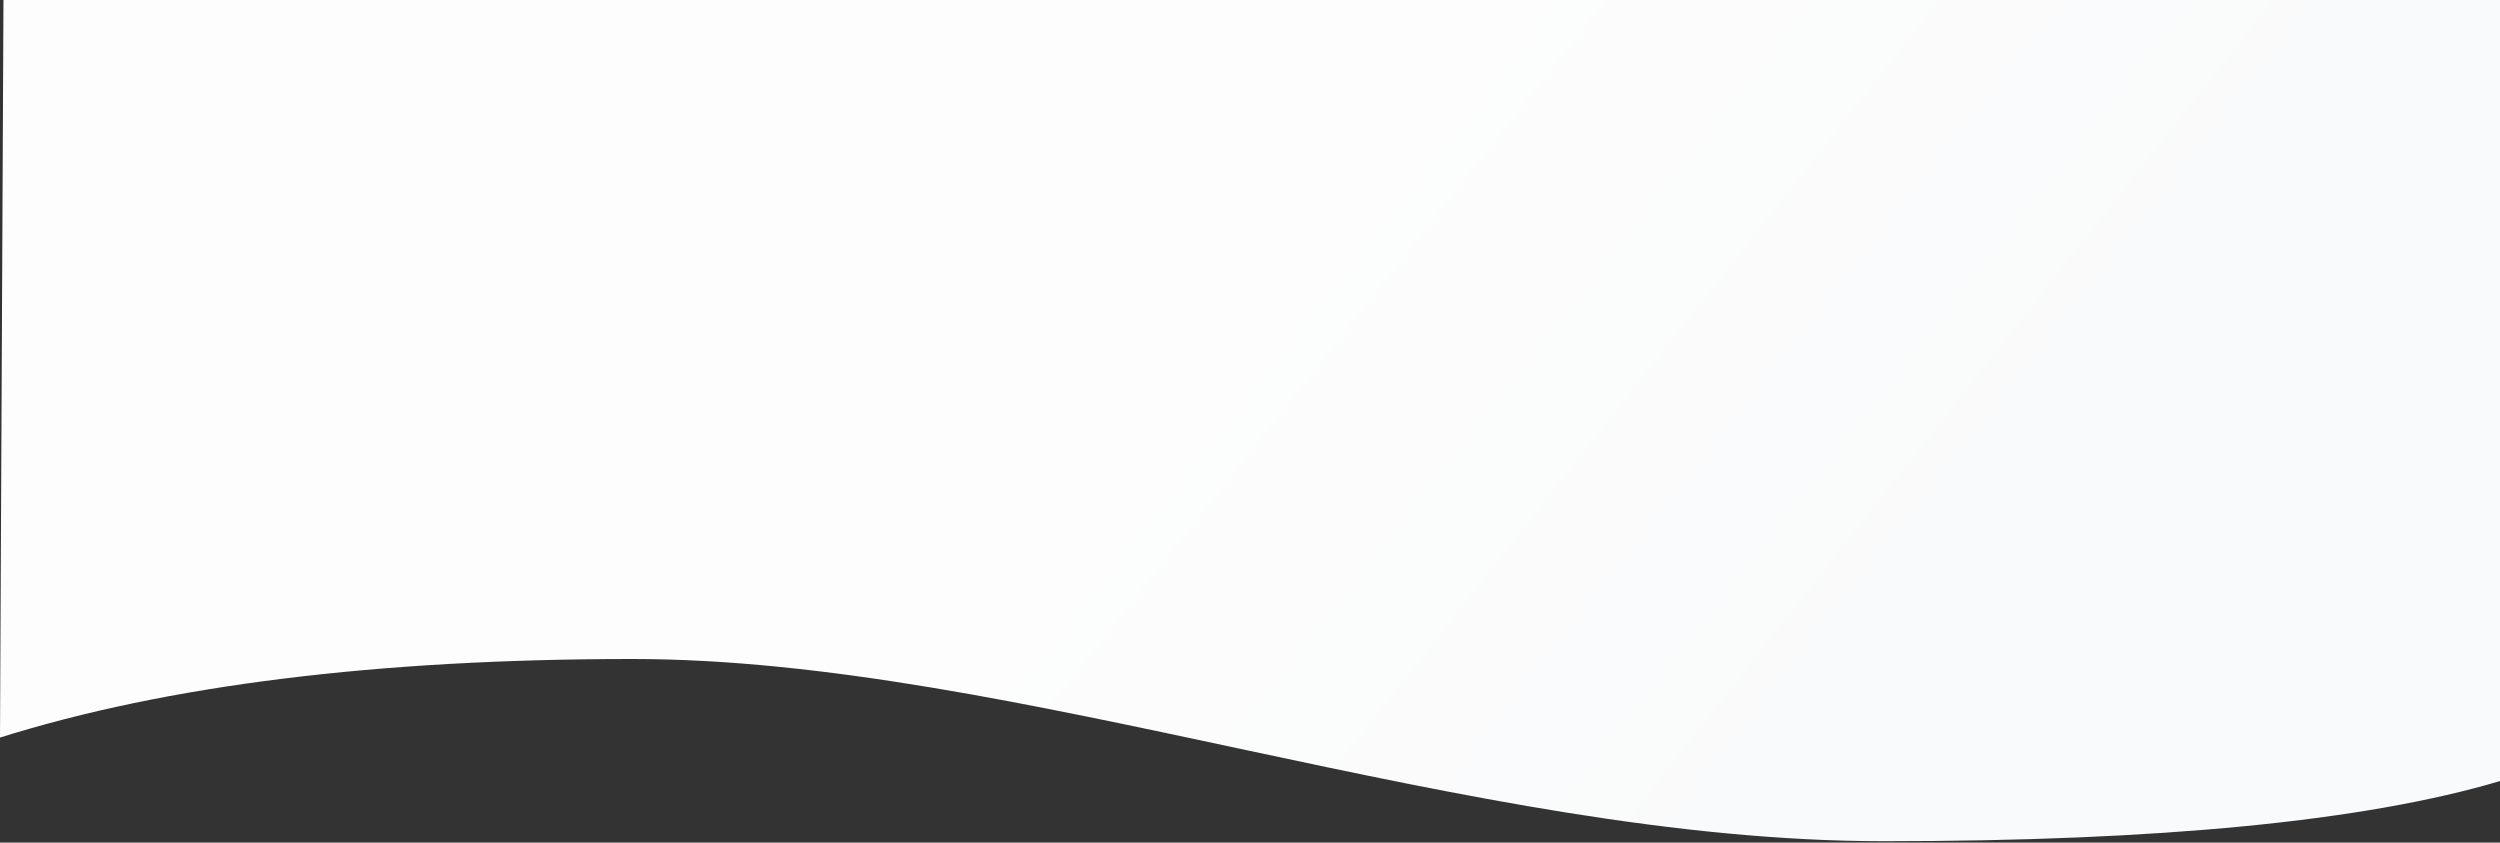 <?xml version="1.0" encoding="UTF-8"?>
<svg width="1442px" height="486px" viewBox="0 0 1442 486" version="1.1" xmlns="http://www.w3.org/2000/svg" xmlns:xlink="http://www.w3.org/1999/xlink">
    <rect x="0" y="0" width="1442" height="486" fill="#333333" stroke="none"/>
    <!-- Generator: Sketch 53.2 (72643) - https://sketchapp.com -->
    <title>Rectangle</title>
    <desc>Created with Sketch.</desc>
    <defs>
        <linearGradient x1="45.808%" y1="44.339%" x2="83.001%" y2="54.099%" id="linearGradient-1">
            <stop stop-color="#FDFDFD" offset="0%"></stop>
            <stop stop-color="#F9FAFB" offset="100%"></stop>
        </linearGradient>
    </defs>
    <g id="Landing-Pages" stroke="none" stroke-width="1" fill="none" fill-rule="evenodd">
        <g id="Artboard" fill="url(#linearGradient-1)">
            <path d="M2,0 L1442,0 L1442,450.509 C1364.189,473.647 1245.718,485.215 1086.586,485.212 C847.889,485.209 585.195,380.112 364.781,380.112 C217.838,380.112 96.244,395.218 0,425.429 L2,0 Z" id="Rectangle"></path>
        </g>
    </g>
</svg>